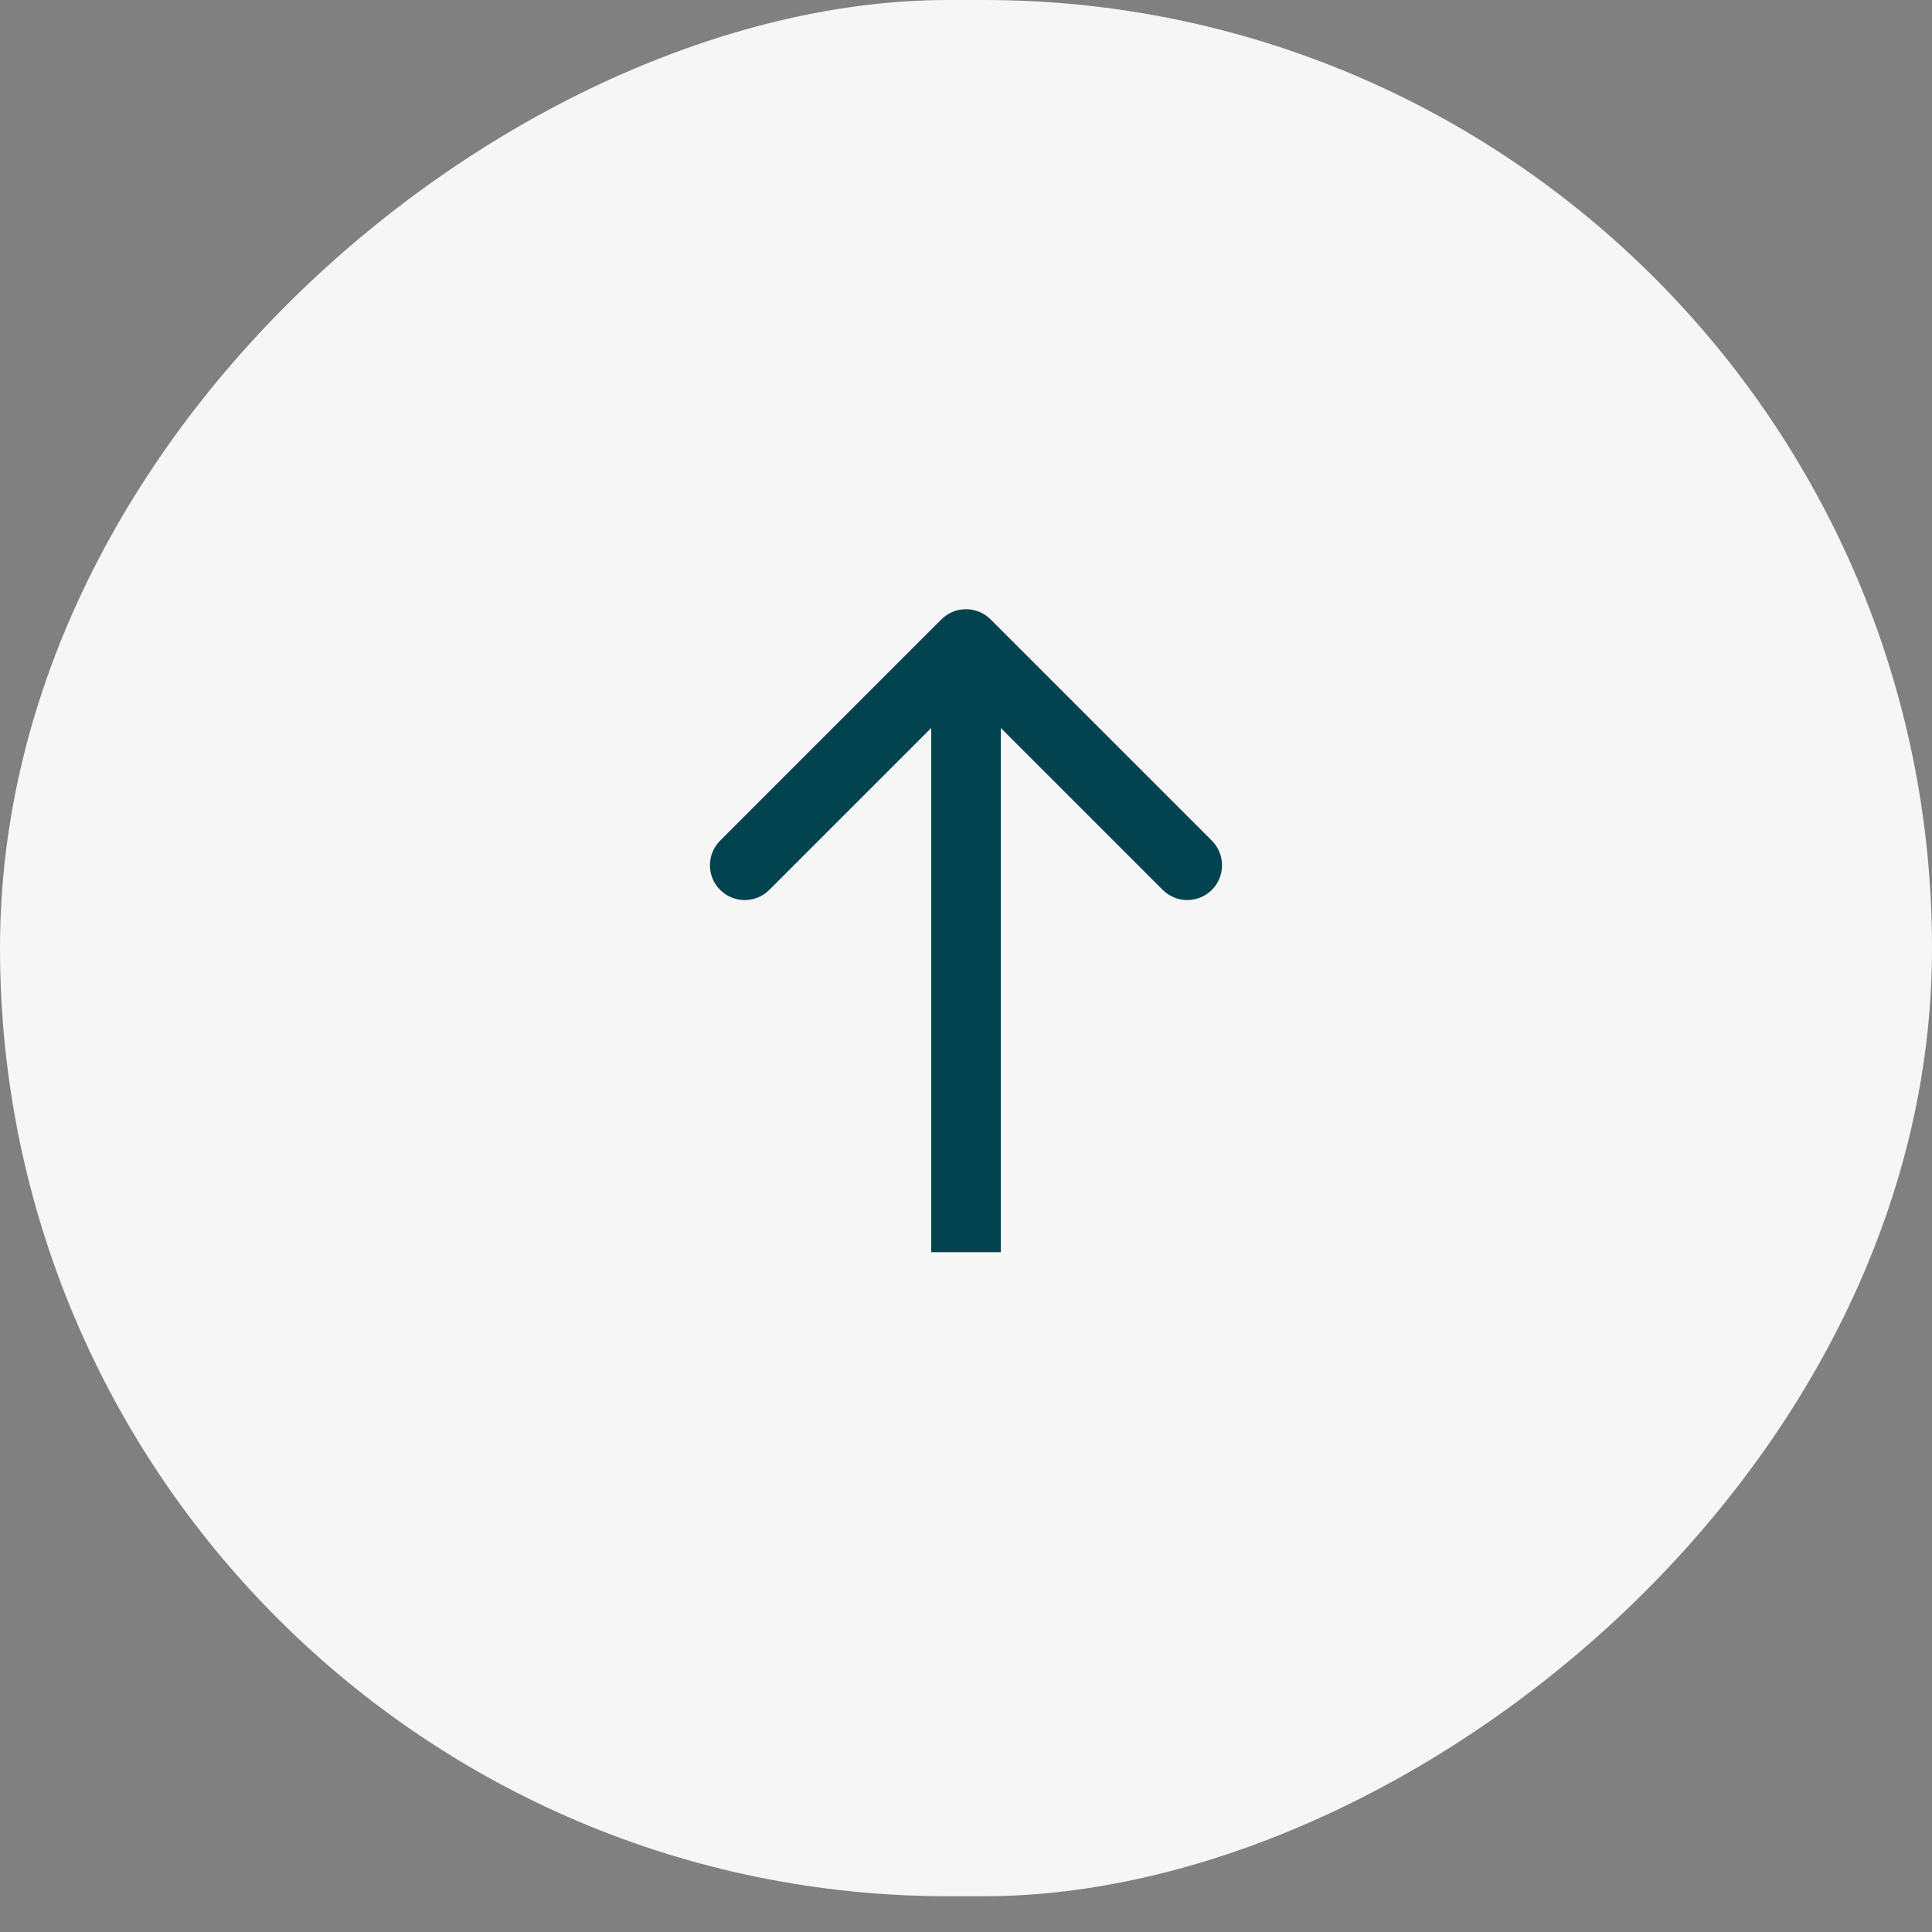 <svg width="37" height="37" viewBox="0 0 37 37" fill="none" xmlns="http://www.w3.org/2000/svg">
<rect x="0" y="0" width="37" height="37" fill="#808080" stroke="none"/>
<rect y="36.315" width="36.315" height="37" rx="18.157" transform="rotate(-90 0 36.315)" fill="#F6F6F6"/>
<path d="M18.971 11.862C18.711 11.602 18.289 11.602 18.029 11.862L13.791 16.1C13.531 16.36 13.531 16.782 13.791 17.042C14.052 17.302 14.473 17.302 14.733 17.042L18.5 13.275L22.267 17.042C22.527 17.302 22.948 17.302 23.209 17.042C23.468 16.782 23.468 16.36 23.209 16.1L18.971 11.862ZM19.166 23.981L19.166 12.333L17.834 12.333L17.834 23.981L19.166 23.981Z" fill="#03434F"/>
</svg>
